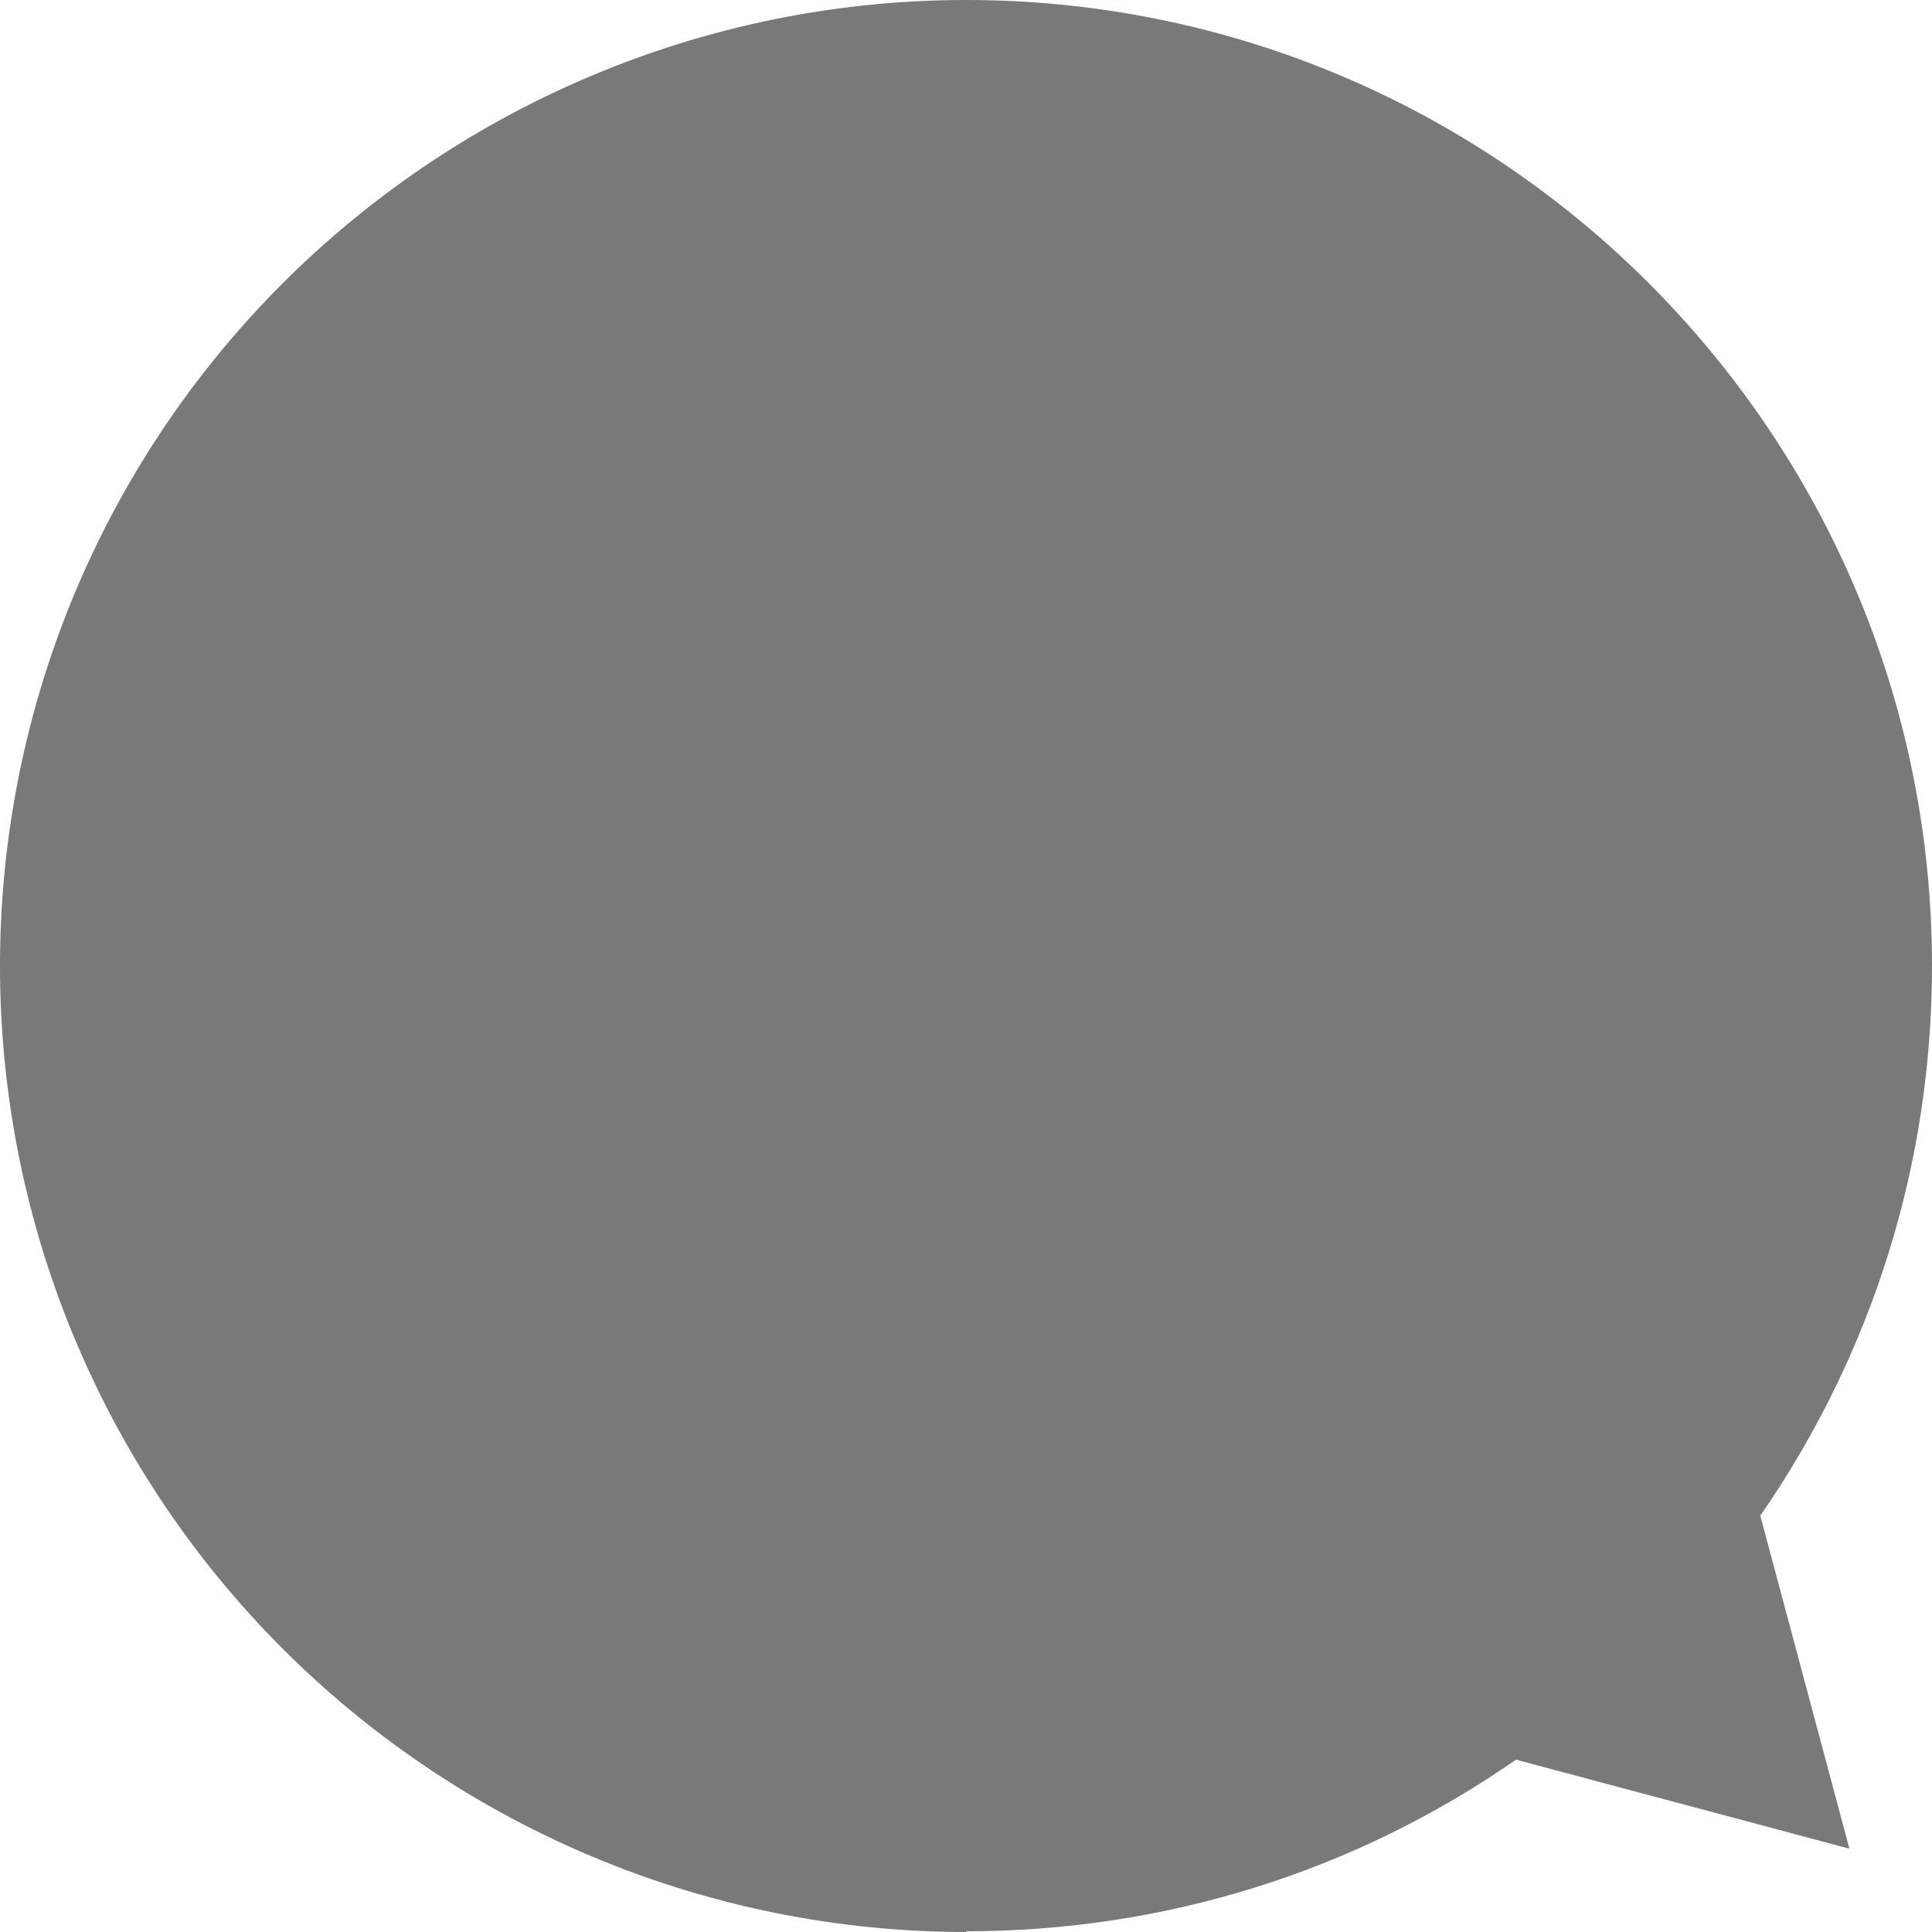 <svg width="16" height="16" viewBox="0 0 16 16" fill="none" xmlns="http://www.w3.org/2000/svg">
<path d="M8 15.994C9.644 15.994 11.217 15.502 12.555 14.573L15.316 15.31L14.578 12.552C15.508 11.208 16 9.637 16 8C16 3.586 12.411 0 8 0C5.707 0 3.517 0.99 1.998 2.711C0.708 4.174 0 6.051 0 8C0 9.949 0.708 11.826 1.998 13.289C3.517 15.011 5.707 16 8 16V15.994Z" fill="#797979"/>
</svg>
